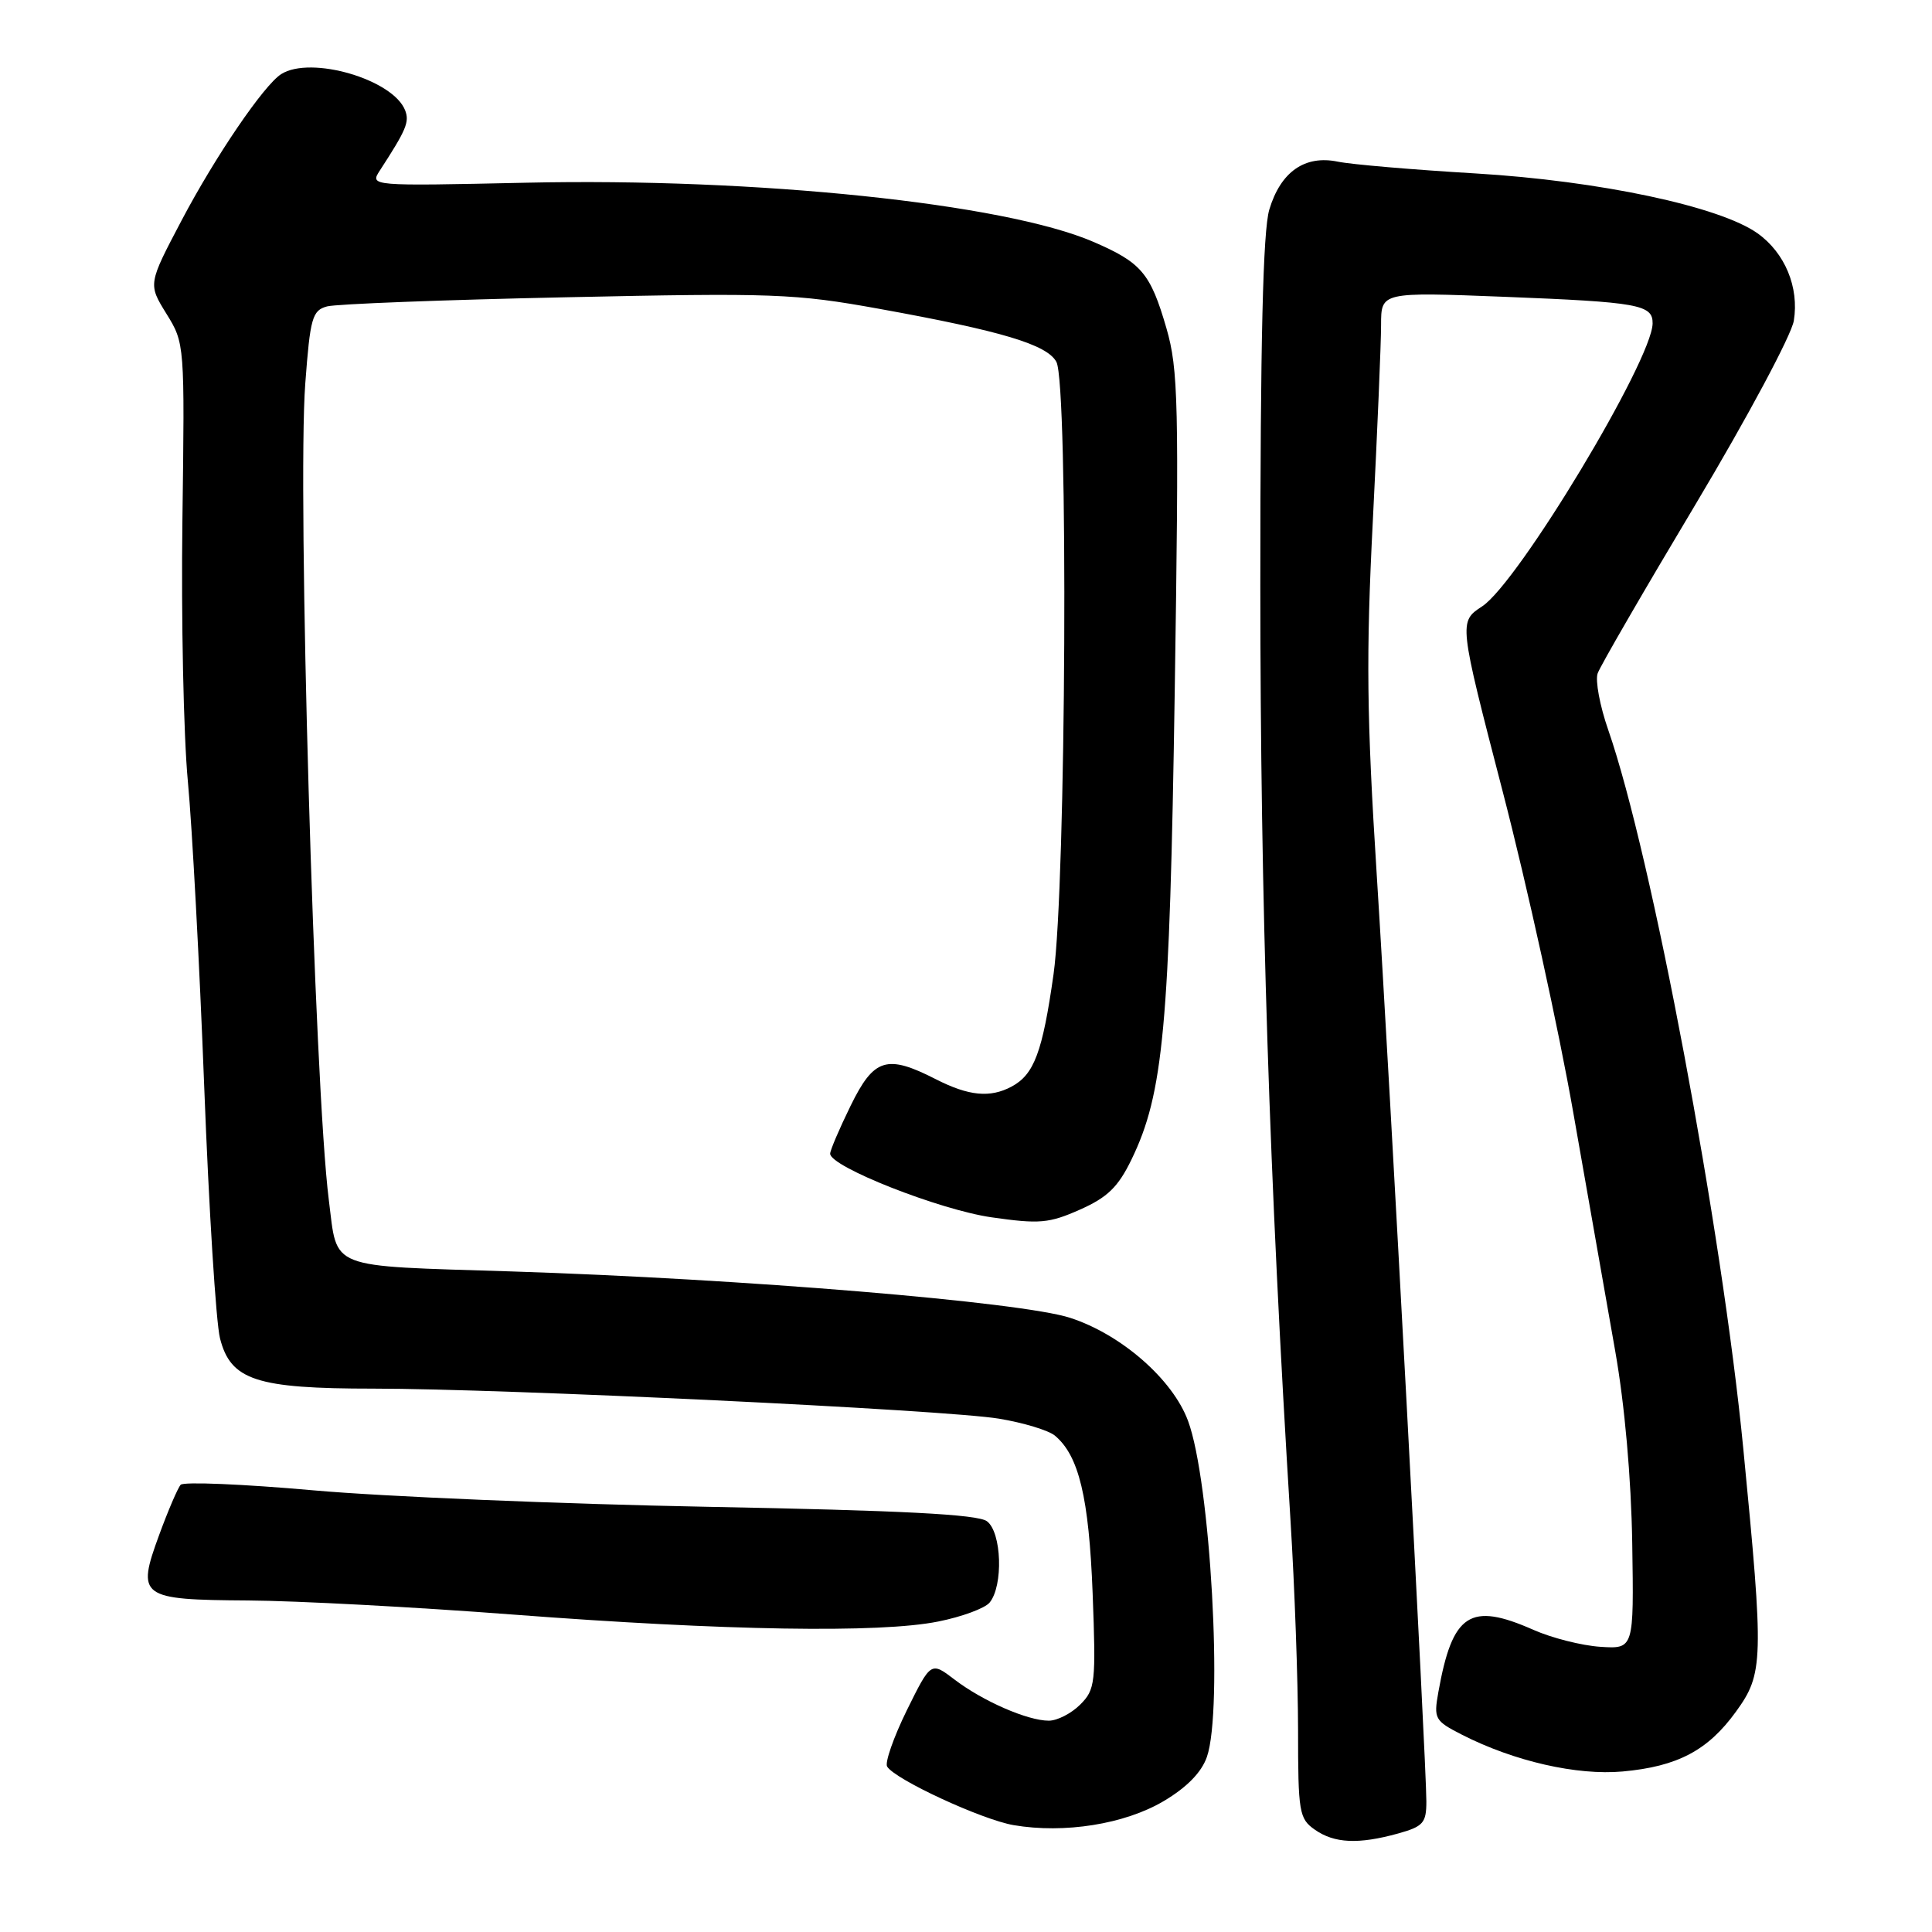 <?xml version="1.0" encoding="UTF-8" standalone="no"?>
<!DOCTYPE svg PUBLIC "-//W3C//DTD SVG 1.1//EN" "http://www.w3.org/Graphics/SVG/1.1/DTD/svg11.dtd" >
<svg xmlns="http://www.w3.org/2000/svg" xmlns:xlink="http://www.w3.org/1999/xlink" version="1.1" viewBox="0 0 256 256">
 <g >
 <path fill="currentColor"
d=" M 185.25 242.95 C 188.59 242.02 189.00 241.55 189.00 238.70 C 189.00 233.51 184.19 143.69 182.43 116.00 C 181.09 94.89 181.00 86.79 181.91 68.95 C 182.51 57.10 183.00 45.44 183.00 43.05 C 183.00 38.69 183.00 38.69 199.39 39.33 C 217.14 40.03 219.01 40.37 218.98 42.86 C 218.91 47.75 201.17 77.22 196.40 80.34 C 193.28 82.39 193.28 82.39 199.13 104.94 C 202.35 117.35 206.56 136.50 208.48 147.50 C 210.41 158.50 212.90 172.68 214.02 179.00 C 215.28 186.13 216.14 195.82 216.28 204.50 C 216.50 218.50 216.50 218.50 212.05 218.21 C 209.61 218.05 205.61 217.04 203.18 215.96 C 194.78 212.25 192.46 213.77 190.59 224.21 C 189.96 227.75 190.10 228.01 193.74 229.87 C 200.63 233.38 208.95 235.28 215.02 234.73 C 222.27 234.07 226.30 231.95 230.02 226.81 C 233.68 221.76 233.73 220.05 231.00 192.00 C 228.17 162.87 218.85 113.25 213.10 96.72 C 211.99 93.54 211.36 90.16 211.70 89.22 C 212.03 88.27 217.89 78.16 224.72 66.74 C 231.54 55.32 237.38 44.41 237.69 42.50 C 238.41 38.07 236.52 33.51 232.89 30.92 C 227.88 27.35 211.90 23.96 195.50 22.98 C 187.25 22.49 179.04 21.79 177.26 21.42 C 172.89 20.52 169.69 22.77 168.19 27.77 C 167.35 30.58 167.00 45.06 167.00 77.62 C 167.01 119.53 168.18 155.90 171.00 201.50 C 171.55 210.30 171.99 222.76 172.00 229.19 C 172.00 240.14 172.14 240.99 174.22 242.44 C 176.81 244.26 180.01 244.40 185.25 242.95 Z  M 154.17 238.67 C 157.25 236.85 159.21 234.85 159.92 232.80 C 162.09 226.58 160.39 196.26 157.42 188.27 C 155.38 182.76 148.56 176.81 141.80 174.62 C 135.32 172.51 98.39 169.45 67.73 168.47 C 43.14 167.69 44.76 168.32 43.57 159.00 C 41.67 144.09 39.38 65.04 40.45 50.83 C 41.10 42.10 41.38 41.13 43.34 40.60 C 44.53 40.28 58.77 39.73 75.00 39.39 C 102.52 38.80 105.31 38.90 116.50 40.92 C 132.75 43.86 138.75 45.66 139.98 47.96 C 141.58 50.95 141.27 117.31 139.60 129.09 C 138.14 139.41 137.03 142.38 134.04 143.98 C 131.19 145.50 128.37 145.23 124.00 143.00 C 117.50 139.68 115.80 140.21 112.71 146.52 C 111.22 149.56 110.00 152.42 110.00 152.87 C 110.00 154.60 124.49 160.31 131.38 161.30 C 137.73 162.21 139.00 162.10 143.10 160.28 C 146.75 158.66 148.16 157.29 149.93 153.64 C 154.17 144.89 154.98 136.11 155.66 91.50 C 156.24 53.40 156.13 48.94 154.56 43.50 C 152.44 36.19 151.25 34.79 144.84 32.03 C 133.07 26.96 100.21 23.54 69.75 24.21 C 48.99 24.66 48.99 24.66 50.34 22.58 C 53.83 17.21 54.27 16.16 53.69 14.64 C 52.12 10.53 41.19 7.33 37.26 9.82 C 34.96 11.28 28.52 20.74 24.06 29.21 C 19.62 37.64 19.62 37.64 22.05 41.57 C 24.48 45.49 24.48 45.59 24.17 69.00 C 24.00 81.93 24.32 97.45 24.89 103.50 C 25.46 109.55 26.44 127.78 27.06 144.00 C 27.68 160.22 28.62 175.22 29.15 177.33 C 30.56 182.89 33.94 184.00 49.48 184.00 C 66.80 184.00 125.21 186.80 132.36 187.98 C 135.58 188.51 138.92 189.52 139.77 190.22 C 142.96 192.87 144.29 198.42 144.78 211.12 C 145.23 223.00 145.13 223.87 143.13 225.87 C 141.96 227.04 140.09 228.00 138.97 228.00 C 136.16 228.00 130.23 225.41 126.48 222.55 C 123.35 220.16 123.35 220.16 120.15 226.64 C 118.40 230.21 117.23 233.56 117.55 234.08 C 118.61 235.80 130.11 241.12 134.31 241.84 C 141.03 242.99 149.03 241.71 154.17 238.67 Z  M 124.32 214.86 C 127.44 214.24 130.49 213.11 131.12 212.36 C 132.97 210.13 132.73 203.01 130.77 201.57 C 129.53 200.66 119.46 200.14 93.78 199.66 C 74.38 199.29 50.88 198.31 41.56 197.48 C 32.25 196.65 24.32 196.32 23.94 196.74 C 23.56 197.16 22.28 200.14 21.10 203.36 C 18.06 211.64 18.53 211.98 32.87 212.07 C 39.27 212.11 55.07 212.95 68.00 213.94 C 96.07 216.08 116.59 216.42 124.32 214.86 Z "/>
</g>
</svg>